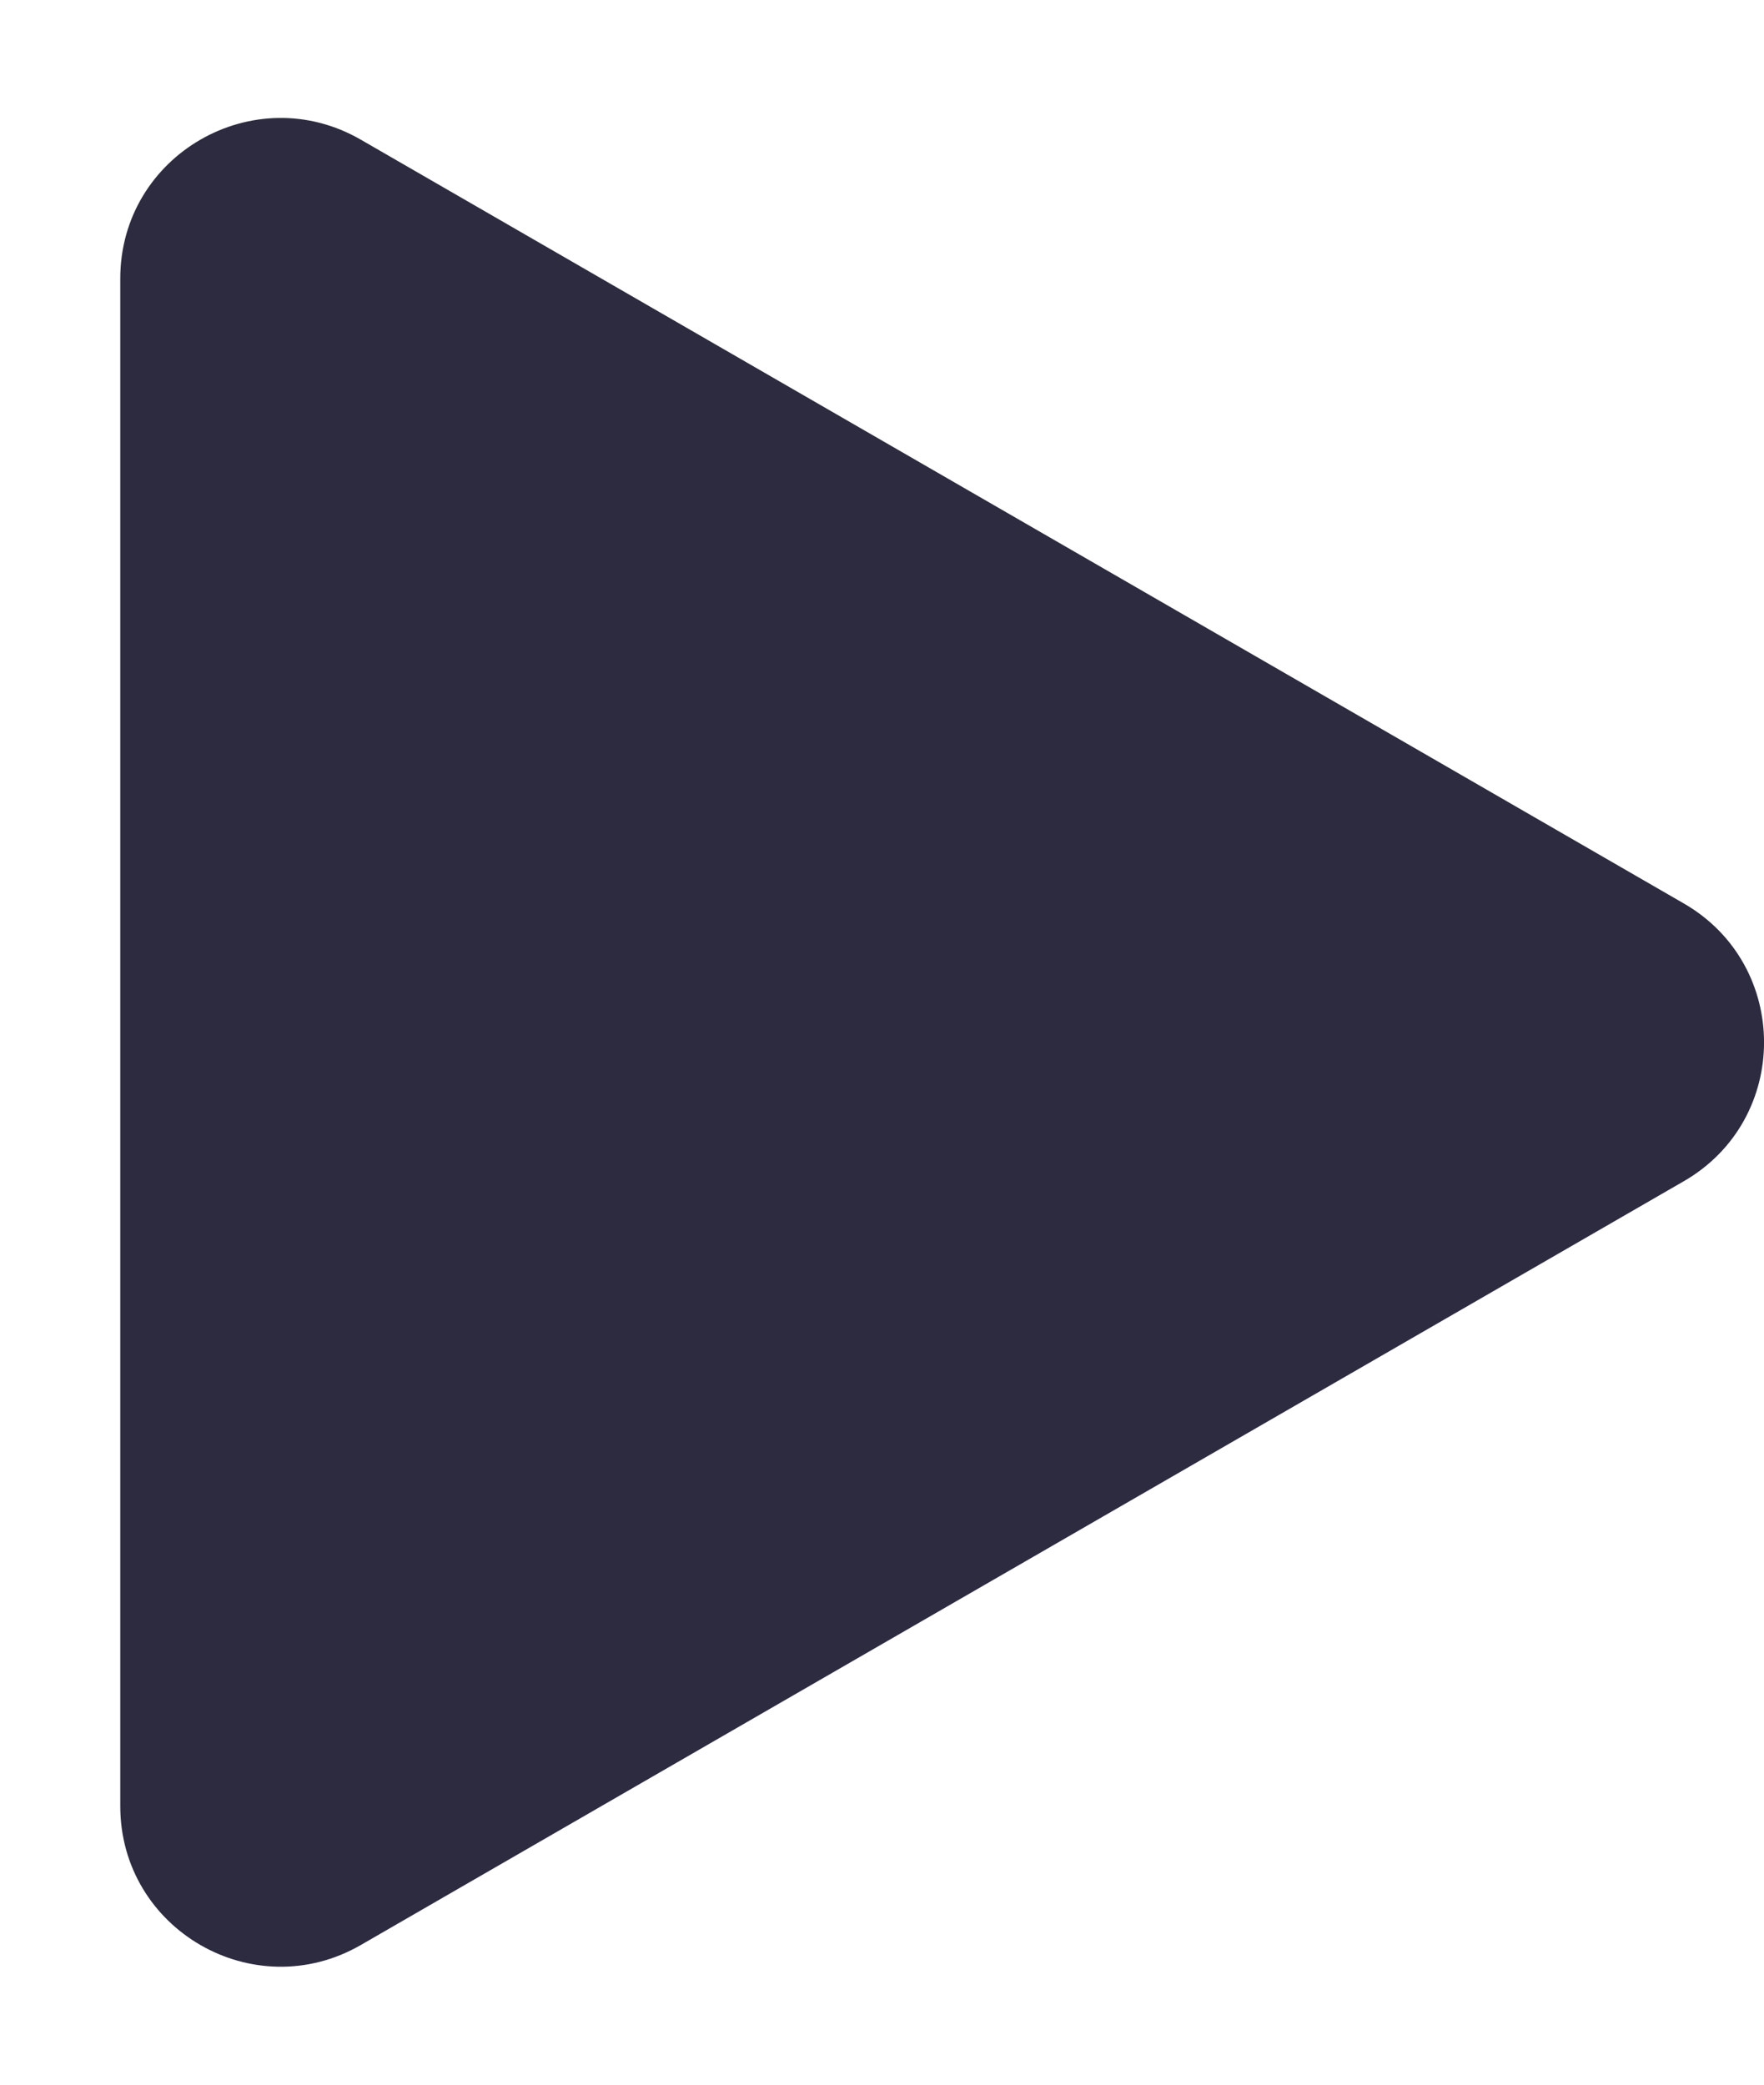 <svg width="11" height="13" viewBox="0 0 11 13" fill="none" xmlns="http://www.w3.org/2000/svg">
<path d="M10.5 5.634C11.167 6.019 11.167 6.981 10.5 7.366L2.25 12.129C1.583 12.514 0.75 12.033 0.75 11.263L0.75 1.737C0.75 0.967 1.583 0.486 2.25 0.871L10.5 5.634Z" fill="#2C2B3F"/>
</svg>
